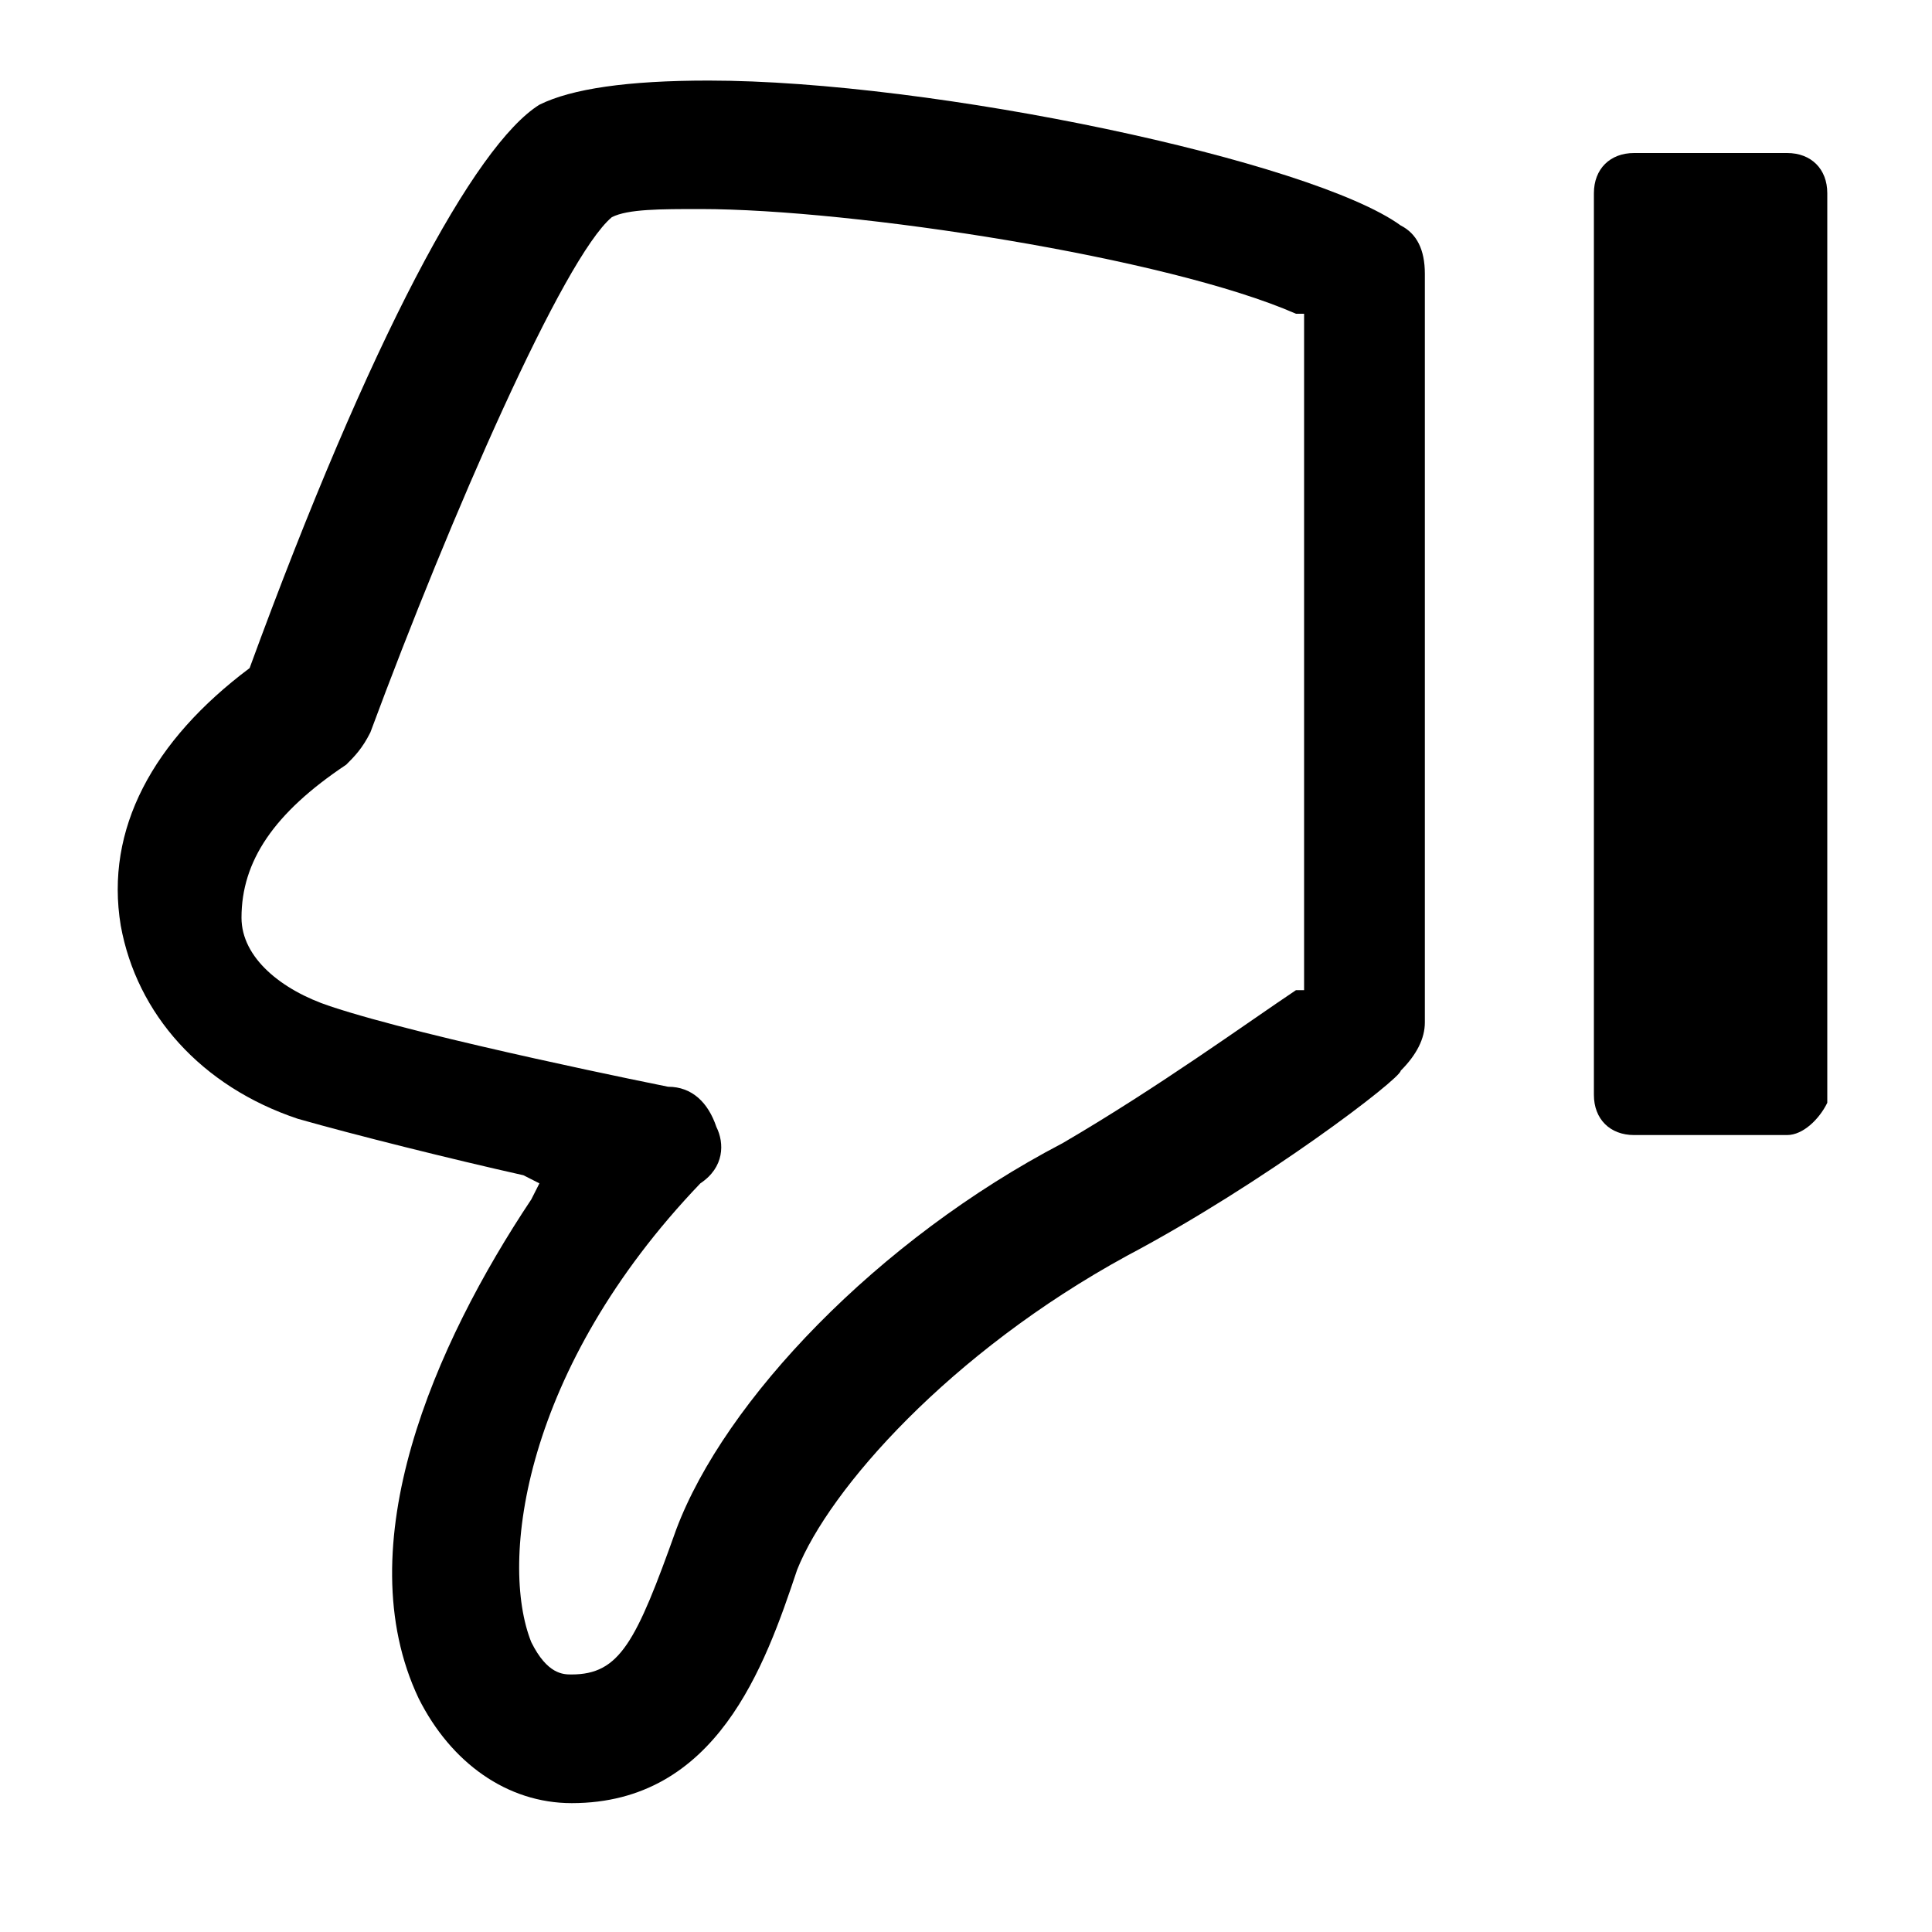 <?xml version="1.0" encoding="utf-8"?>
<!-- Generator: Adobe Illustrator 24.0.0, SVG Export Plug-In . SVG Version: 6.00 Build 0)  -->
<svg version="1.1" id="Layer_1" xmlns="http://www.w3.org/2000/svg" xmlns:xlink="http://www.w3.org/1999/xlink" x="0px" y="0px"
	 viewBox="0 0 1000 1000" style="enable-background:new 0 0 1000 1000;" xml:space="preserve">
<g>
	<path d="M583.3,650c70.8-37.5,141.7-91.7,141.7-95.8c8.3-8.3,12.5-16.7,12.5-25V141.7c0-12.5-4.2-20.8-12.5-25
		c-45.8-33.3-241.7-75-358.3-75c-41.7,0-70.8,4.2-87.5,12.5C245.8,75,191.7,175,129.2,345.8l0,0l0,0c-50,37.5-75,83.3-66.7,133.3
		c8.3,45.8,41.7,83.3,91.7,100c29.2,8.3,79.2,20.8,116.7,29.2l8.3,4.2l-4.2,8.3c-50,75-95.8,179.2-58.3,258.3
		c16.7,33.3,45.8,54.2,79.2,54.2c75,0,100-70.8,116.7-120.8C429.2,770.8,491.7,700,583.3,650z M350,791.7
		c-20.8,58.3-29.2,75-54.2,75c-4.2,0-12.5,0-20.8-16.7c-16.7-41.7-4.2-141.7,87.5-237.5c12.5-8.3,12.5-20.8,8.3-29.2
		c-4.2-12.5-12.5-20.8-25-20.8c0,0-125-25-175-41.7c-25-8.3-45.8-25-45.8-45.8c0-29.2,16.7-54.2,54.2-79.2
		c4.2-4.2,8.3-8.3,12.5-16.7c41.7-112.5,100-245.8,125-266.7l0,0l0,0c8.3-4.2,25-4.2,45.8-4.2c79.2,0,241.7,25,308.3,54.2h4.2v4.2
		v341.7v4.2h-4.2c-25,16.7-70.8,50-120.8,79.2C454.2,641.7,375,725,350,791.7z"/>
	<path d="M925,587.5h-79.2c-12.5,0-20.8-8.3-20.8-20.8V100c0-12.5,8.3-20.8,20.8-20.8H925c12.5,0,20.8,8.3,20.8,20.8v470.8
		C941.7,579.2,933.3,587.5,925,587.5z"/>
</g>
</svg>
